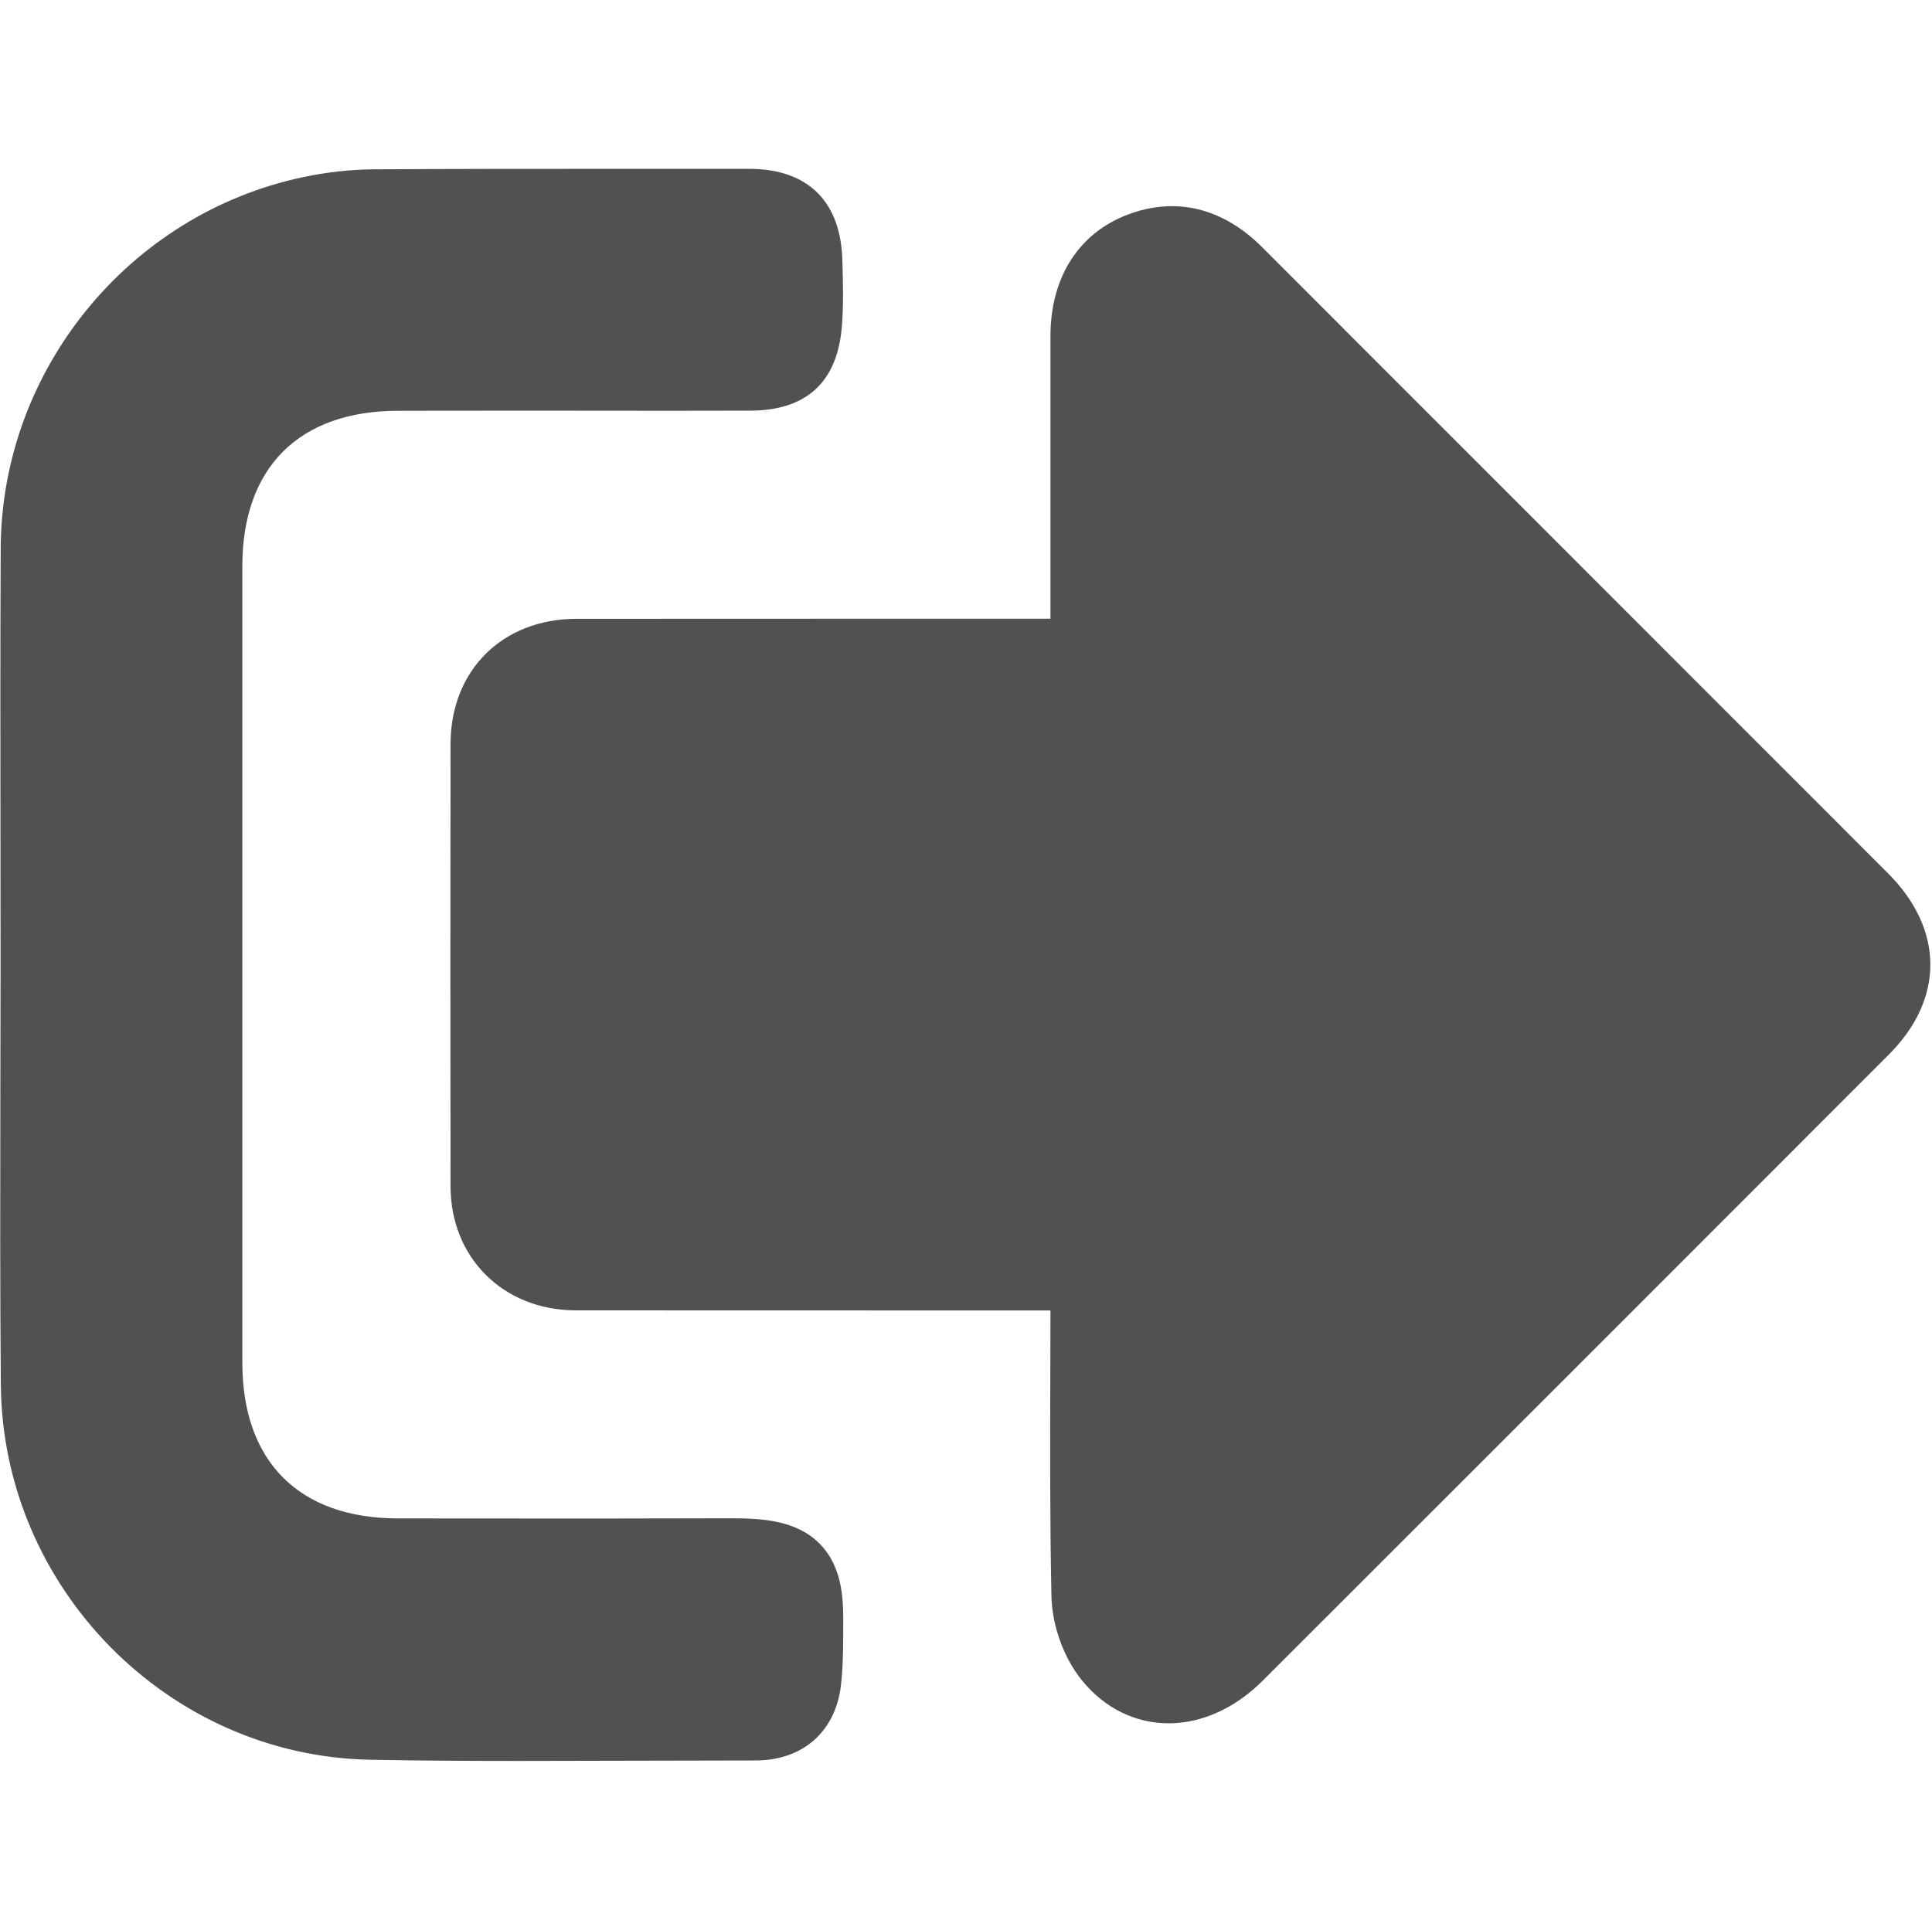<?xml version="1.0" standalone="no"?><!DOCTYPE svg PUBLIC "-//W3C//DTD SVG 1.1//EN" "http://www.w3.org/Graphics/SVG/1.1/DTD/svg11.dtd"><svg t="1556255507363" class="icon" style="" viewBox="0 0 1025 1024" version="1.1" xmlns="http://www.w3.org/2000/svg" p-id="1985" xmlns:xlink="http://www.w3.org/1999/xlink" width="200.195" height="200"><defs><style type="text/css"></style></defs><path d="M1001.657 463.424l-332.224-332.416C648.761 110.4 624.057 104.256 598.521 113.792c-26.176 9.856-41.152 33.28-41.216 64.384L557.305 328.32 492.281 328.32 305.657 328.384C266.489 328.512 239.161 355.712 239.033 394.624c-0.128 78.4-0.128 156.736 0 235.072 0.128 37.696 27.776 65.28 65.792 65.664l252.48 0.064L557.241 724.48c-0.128 40.768-0.256 81.408 0.576 122.112 0.256 15.936 6.528 33.28 16.256 45.184 11.904 14.656 28.224 22.72 45.952 22.72l0 0c17.536 0 35.2-8 49.728-22.464 110.848-110.72 221.568-221.504 332.288-332.352C1031.609 530.176 1031.481 493.248 1001.657 463.424z" p-id="1986" fill="#515151"></path><path d="M387.705 805.696 387.641 805.696l-72.576 0.128-103.872-0.064c-52.48 0-82.624-30.144-82.624-82.688L128.569 300.48c0-52.416 30.144-82.496 82.752-82.496l68.8-0.064 75.584 0.064 42.048-0.064c30.08 0 46.528-15.104 48.896-44.8 0.896-11.072 0.64-22.336 0.256-34.88C446.137 106.944 428.601 89.664 397.689 89.6L321.337 89.6C280.441 89.6 239.545 89.6 198.713 89.856 186.169 89.92 173.305 91.328 160.441 94.08 68.217 113.728 0.889 196.416 0.377 290.688 0.121 341.504 0.185 392.384 0.249 443.136l0.064 67.648L0.185 581.76C0.121 632.768-0.007 683.712 0.441 734.784c0.896 107.776 88.768 197.056 195.904 199.04 26.368 0.512 52.8 0.64 79.168 0.64l125.376-0.256c24.768 0 42.112-15.04 45.184-39.232 1.088-8.832 1.216-17.856 1.28-26.88l0-4.48c0.128-13.312 0.256-31.552-12.544-44.48C422.457 806.784 404.665 805.696 387.705 805.696z" p-id="1987" fill="#515151"></path></svg>